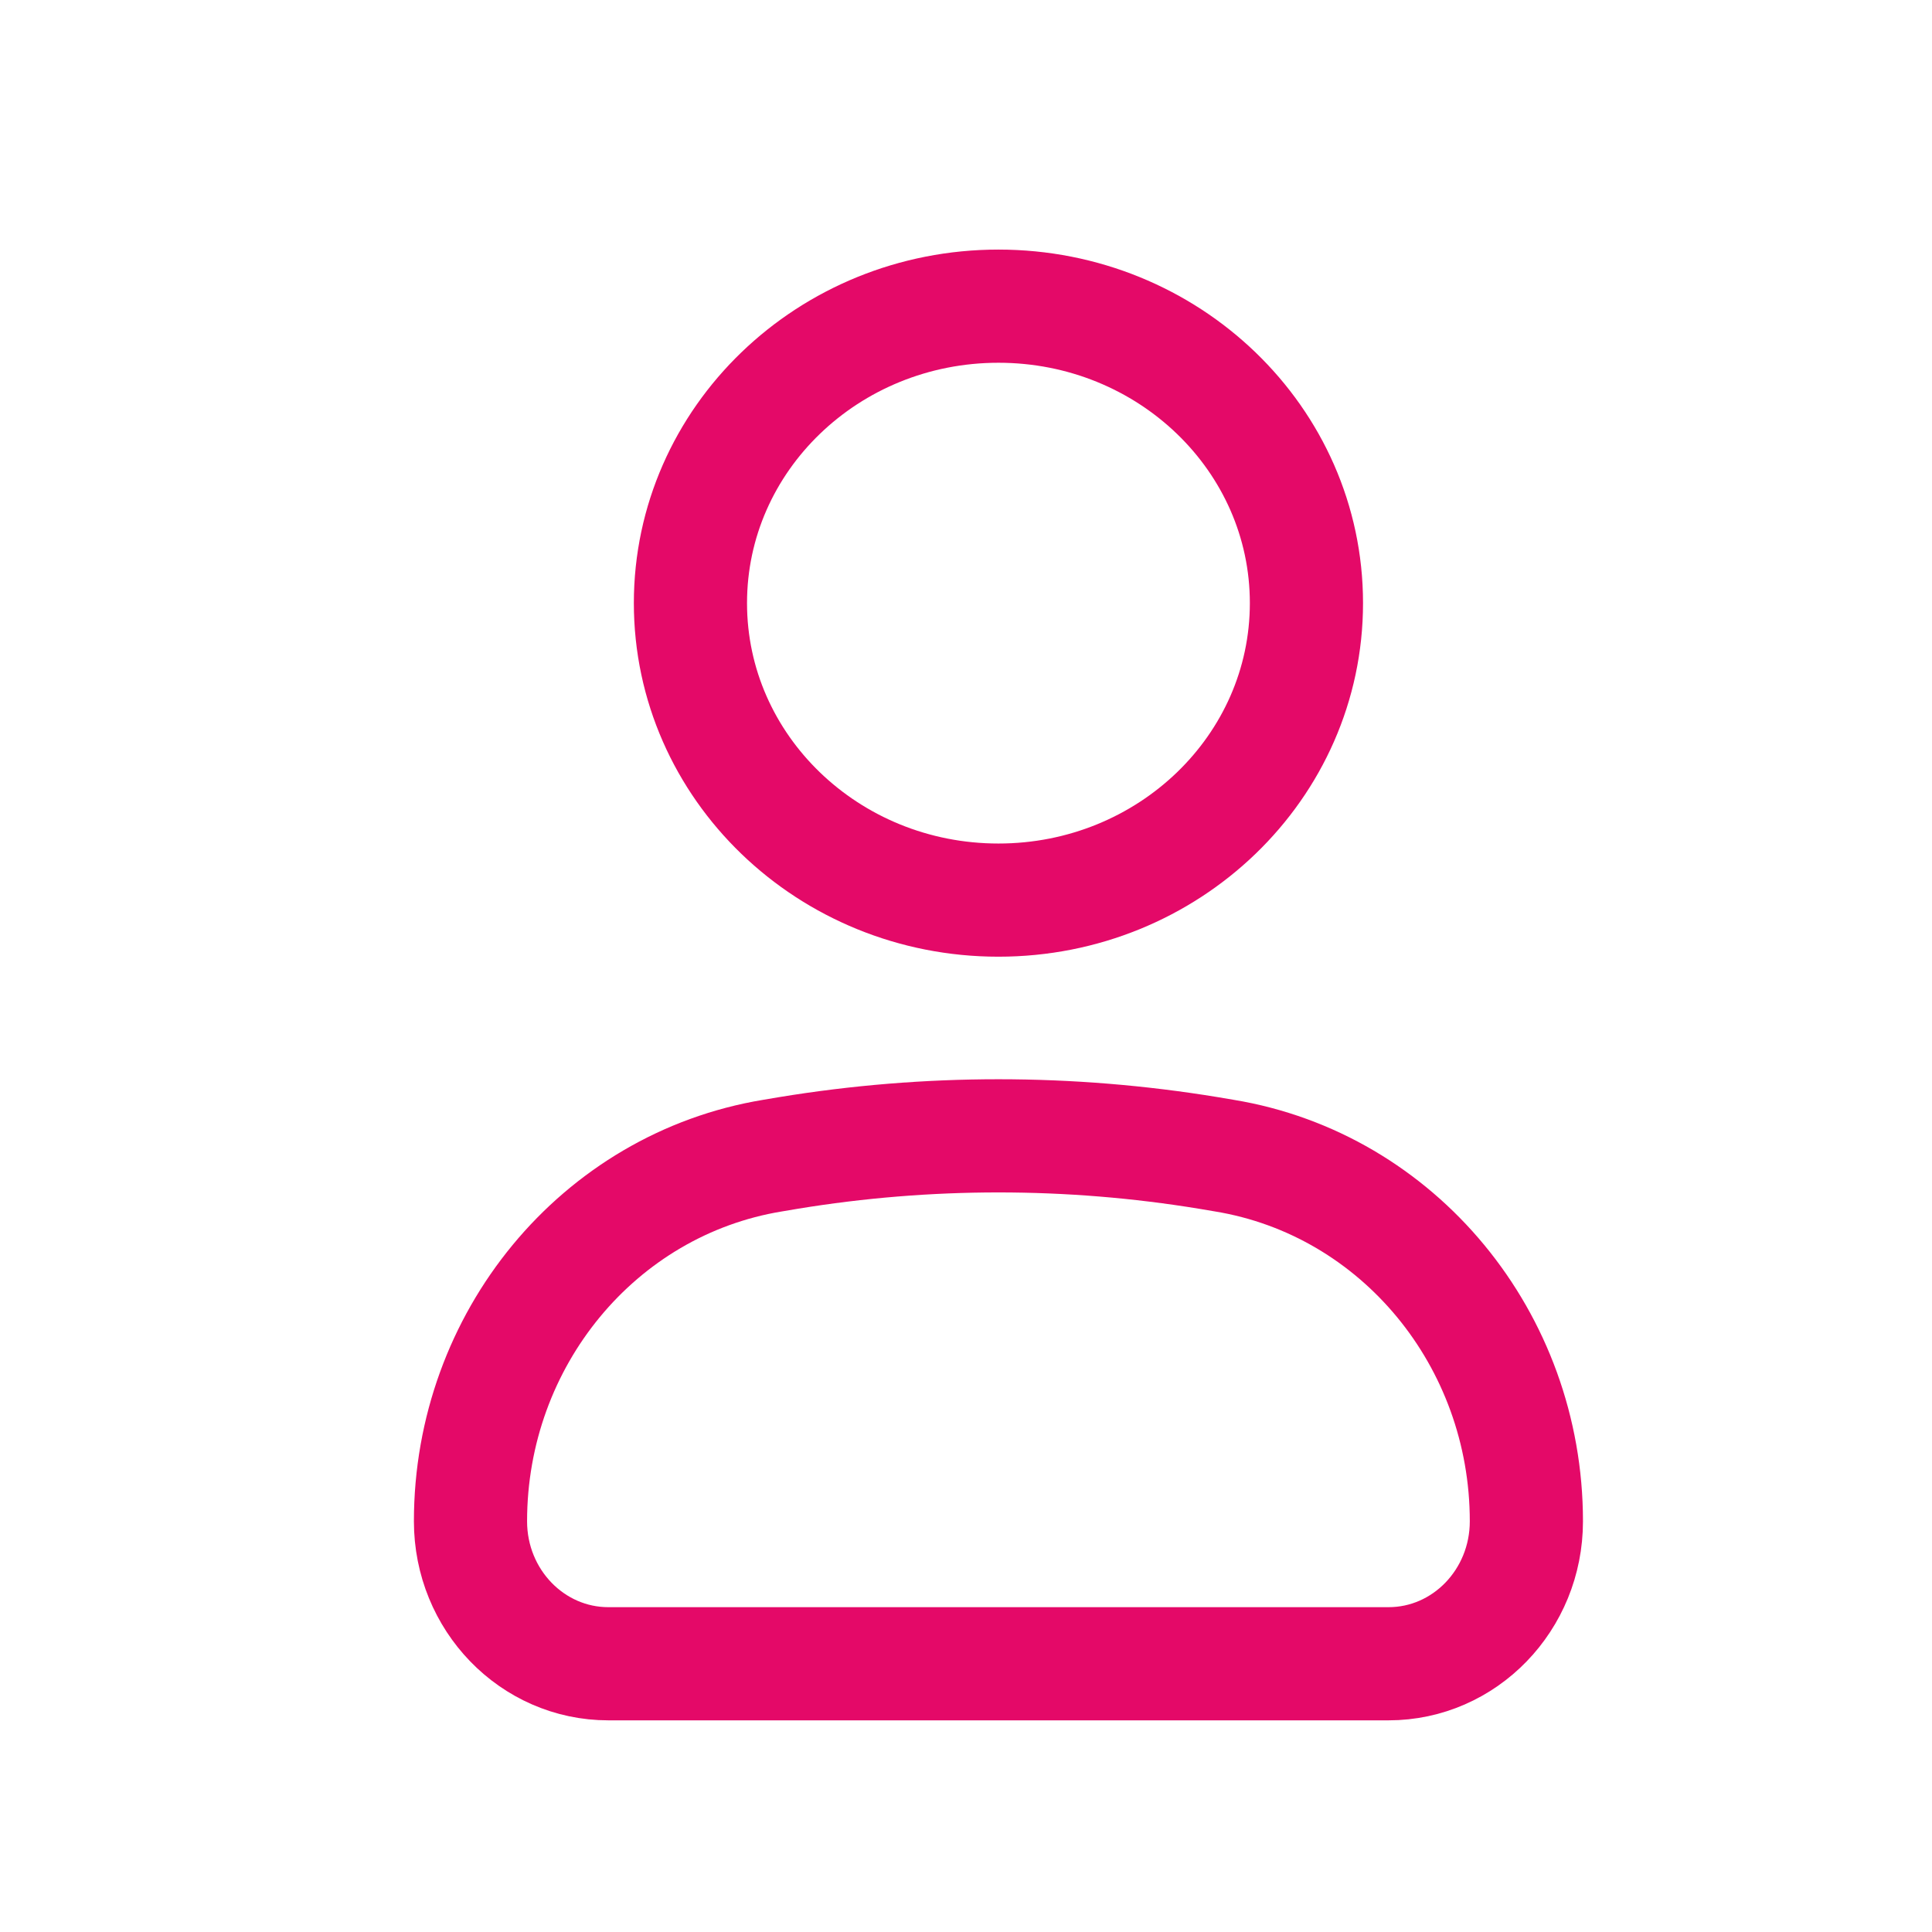 <svg width="15" height="15" viewBox="0 0 19 19" fill="none" xmlns="http://www.w3.org/2000/svg">
<path d="M4.627 14.961C4.627 13.172 5.886 11.647 7.597 11.365L7.751 11.339C9.121 11.114 10.517 11.114 11.887 11.339L12.041 11.365C13.752 11.647 15.011 13.172 15.011 14.961C15.011 15.735 14.404 16.362 13.655 16.362H5.983C5.234 16.362 4.627 15.735 4.627 14.961Z" stroke="#E40968" stroke-width="1.113"/>
<path d="M12.848 5.931C12.848 7.544 11.492 8.852 9.819 8.852C8.146 8.852 6.79 7.544 6.79 5.931C6.79 4.318 8.146 3.011 9.819 3.011C11.492 3.011 12.848 4.318 12.848 5.931Z" stroke="#E40968" stroke-width="1.113"/>
</svg>

